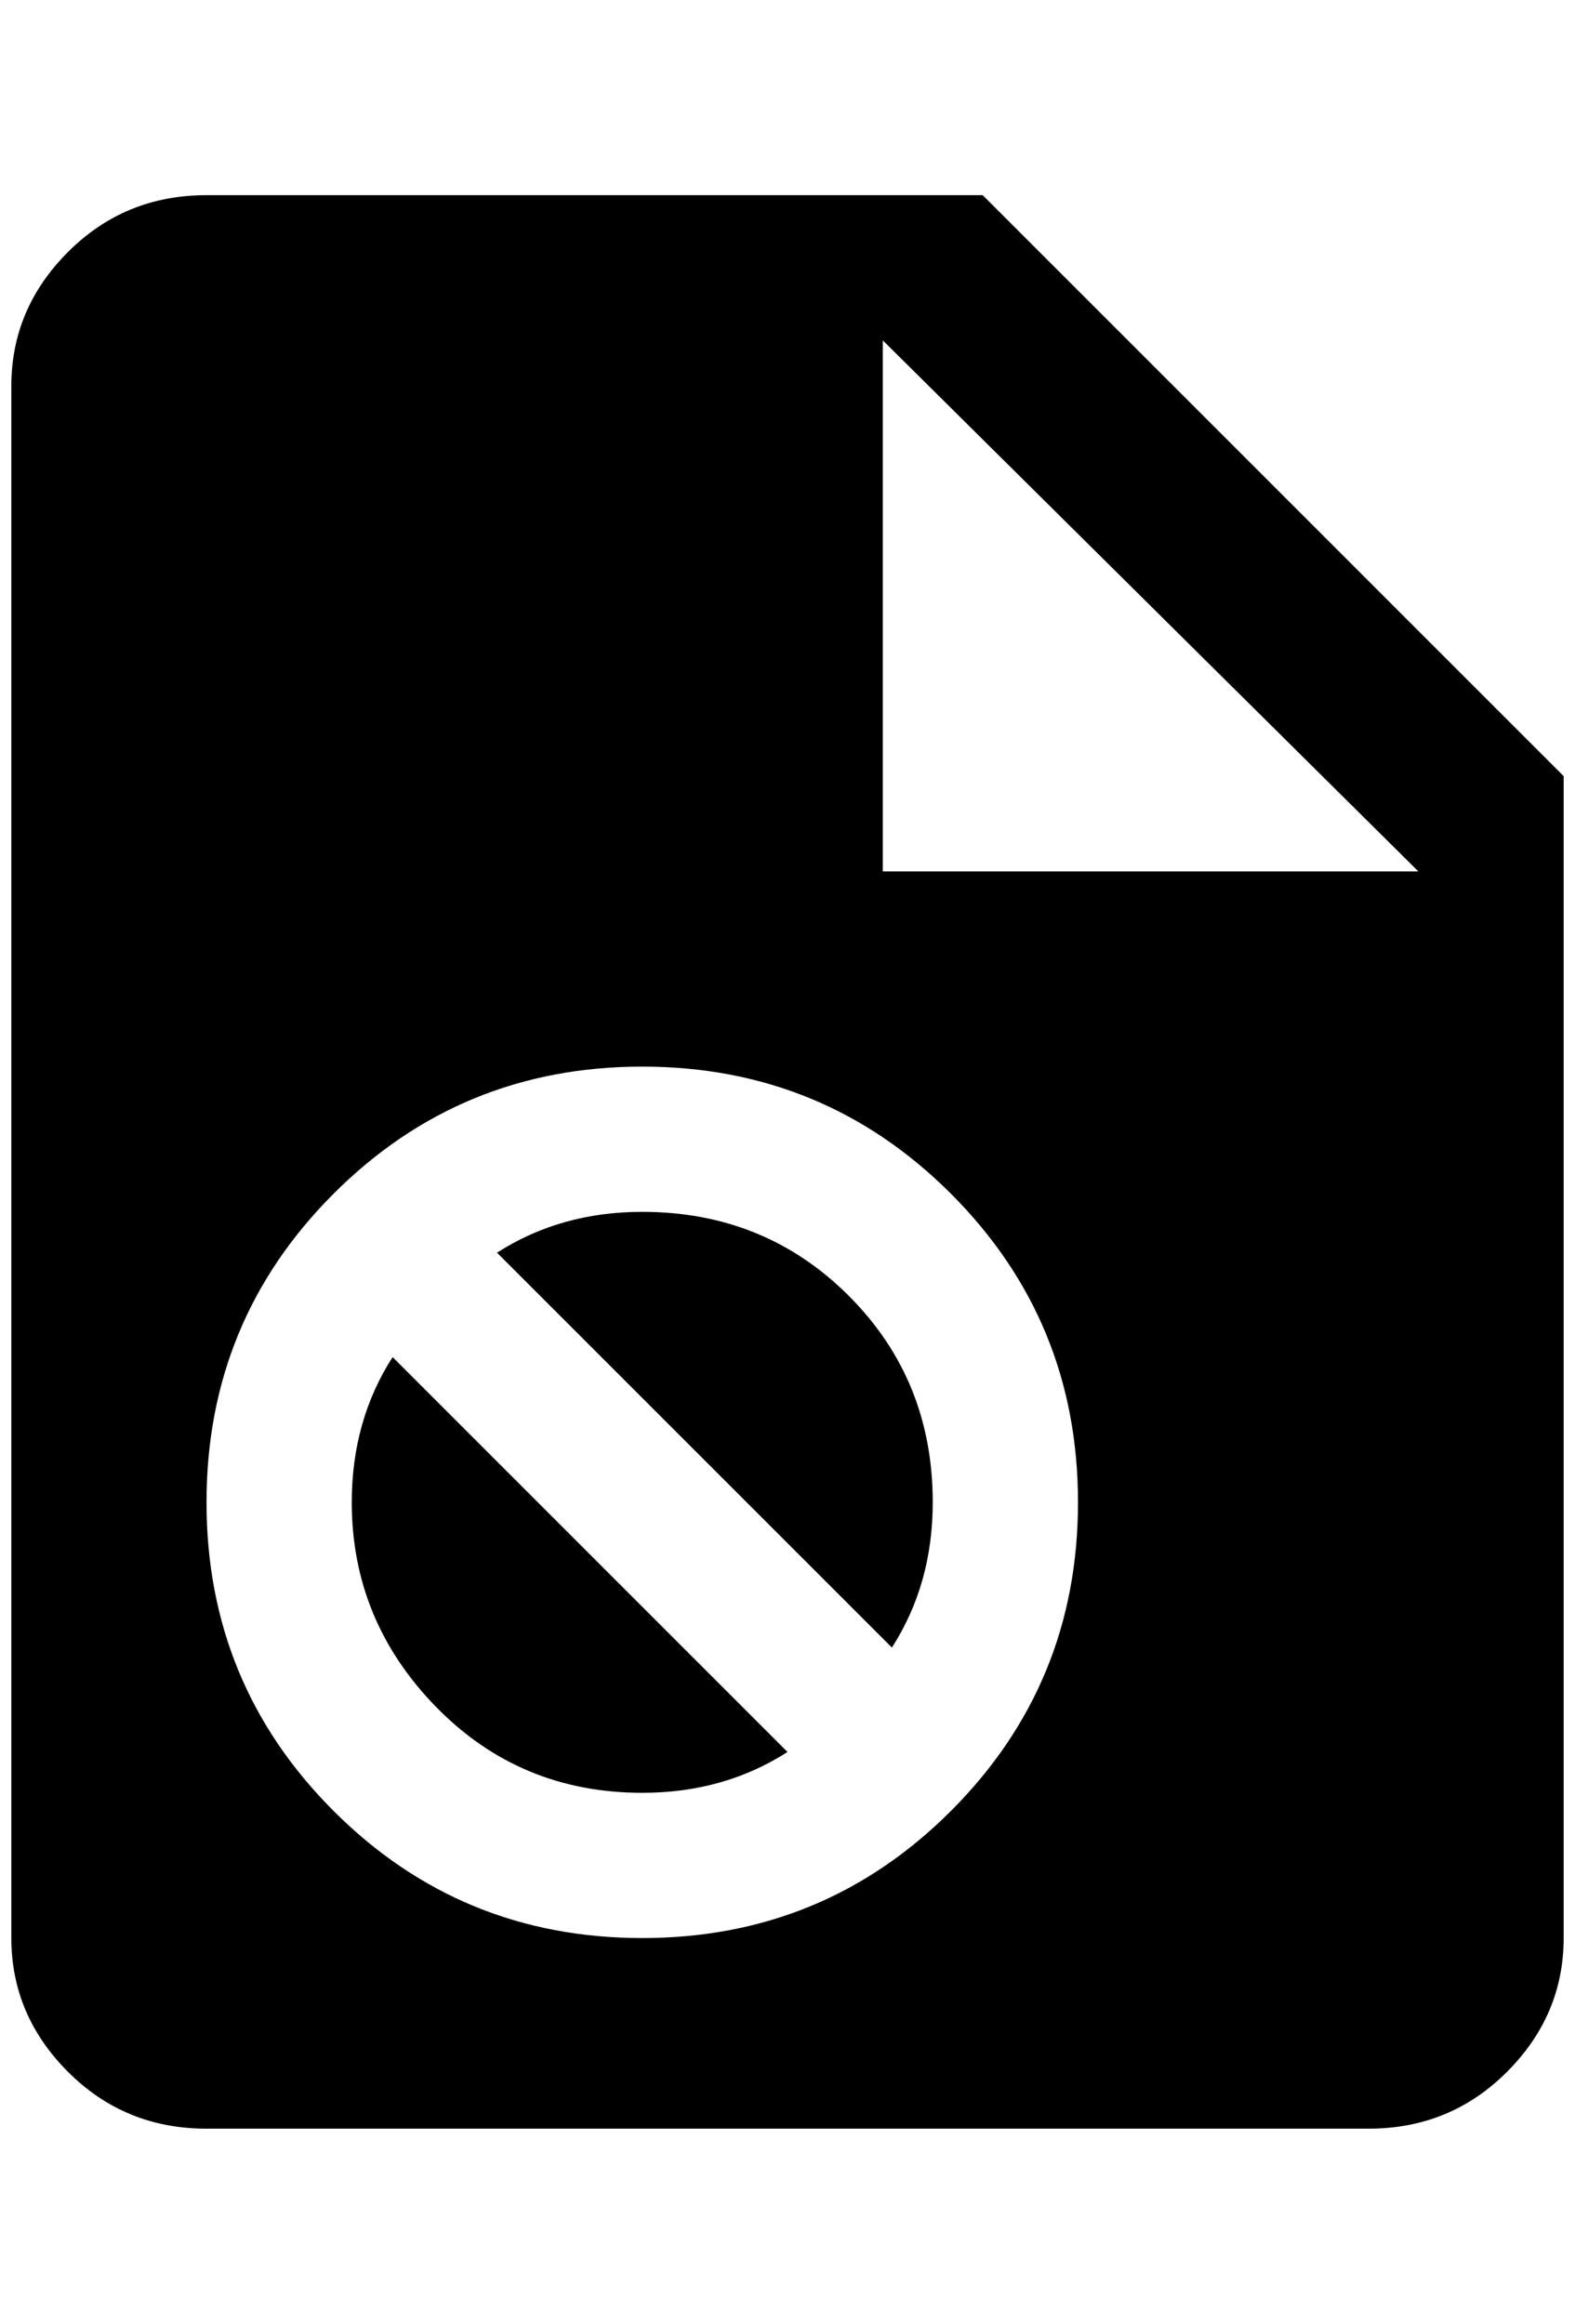 <?xml version="1.0" standalone="no"?>
<!DOCTYPE svg PUBLIC "-//W3C//DTD SVG 1.1//EN" "http://www.w3.org/Graphics/SVG/1.1/DTD/svg11.dtd" >
<svg xmlns="http://www.w3.org/2000/svg" xmlns:xlink="http://www.w3.org/1999/xlink" version="1.1" viewBox="-10 0 1388 2048">
   <path fill="currentColor"
d="M768 768h472l-472 -468v468zM172 172h684l512 512v1024q0 68 -50 118t-122 50h-1024q-72 0 -122 -50t-50 -118v-1368q0 -68 50 -118t122 -50zM556 940q-160 0 -272 112t-112 272t112 272t272 112t272 -112t112 -272t-112 -272t-272 -112zM556 1068q108 0 182 74t74 182
q0 72 -36 128l-348 -348q56 -36 128 -36zM300 1324q0 -72 36 -128l348 348q-56 36 -128 36q-108 0 -182 -76t-74 -180z" />
</svg>
